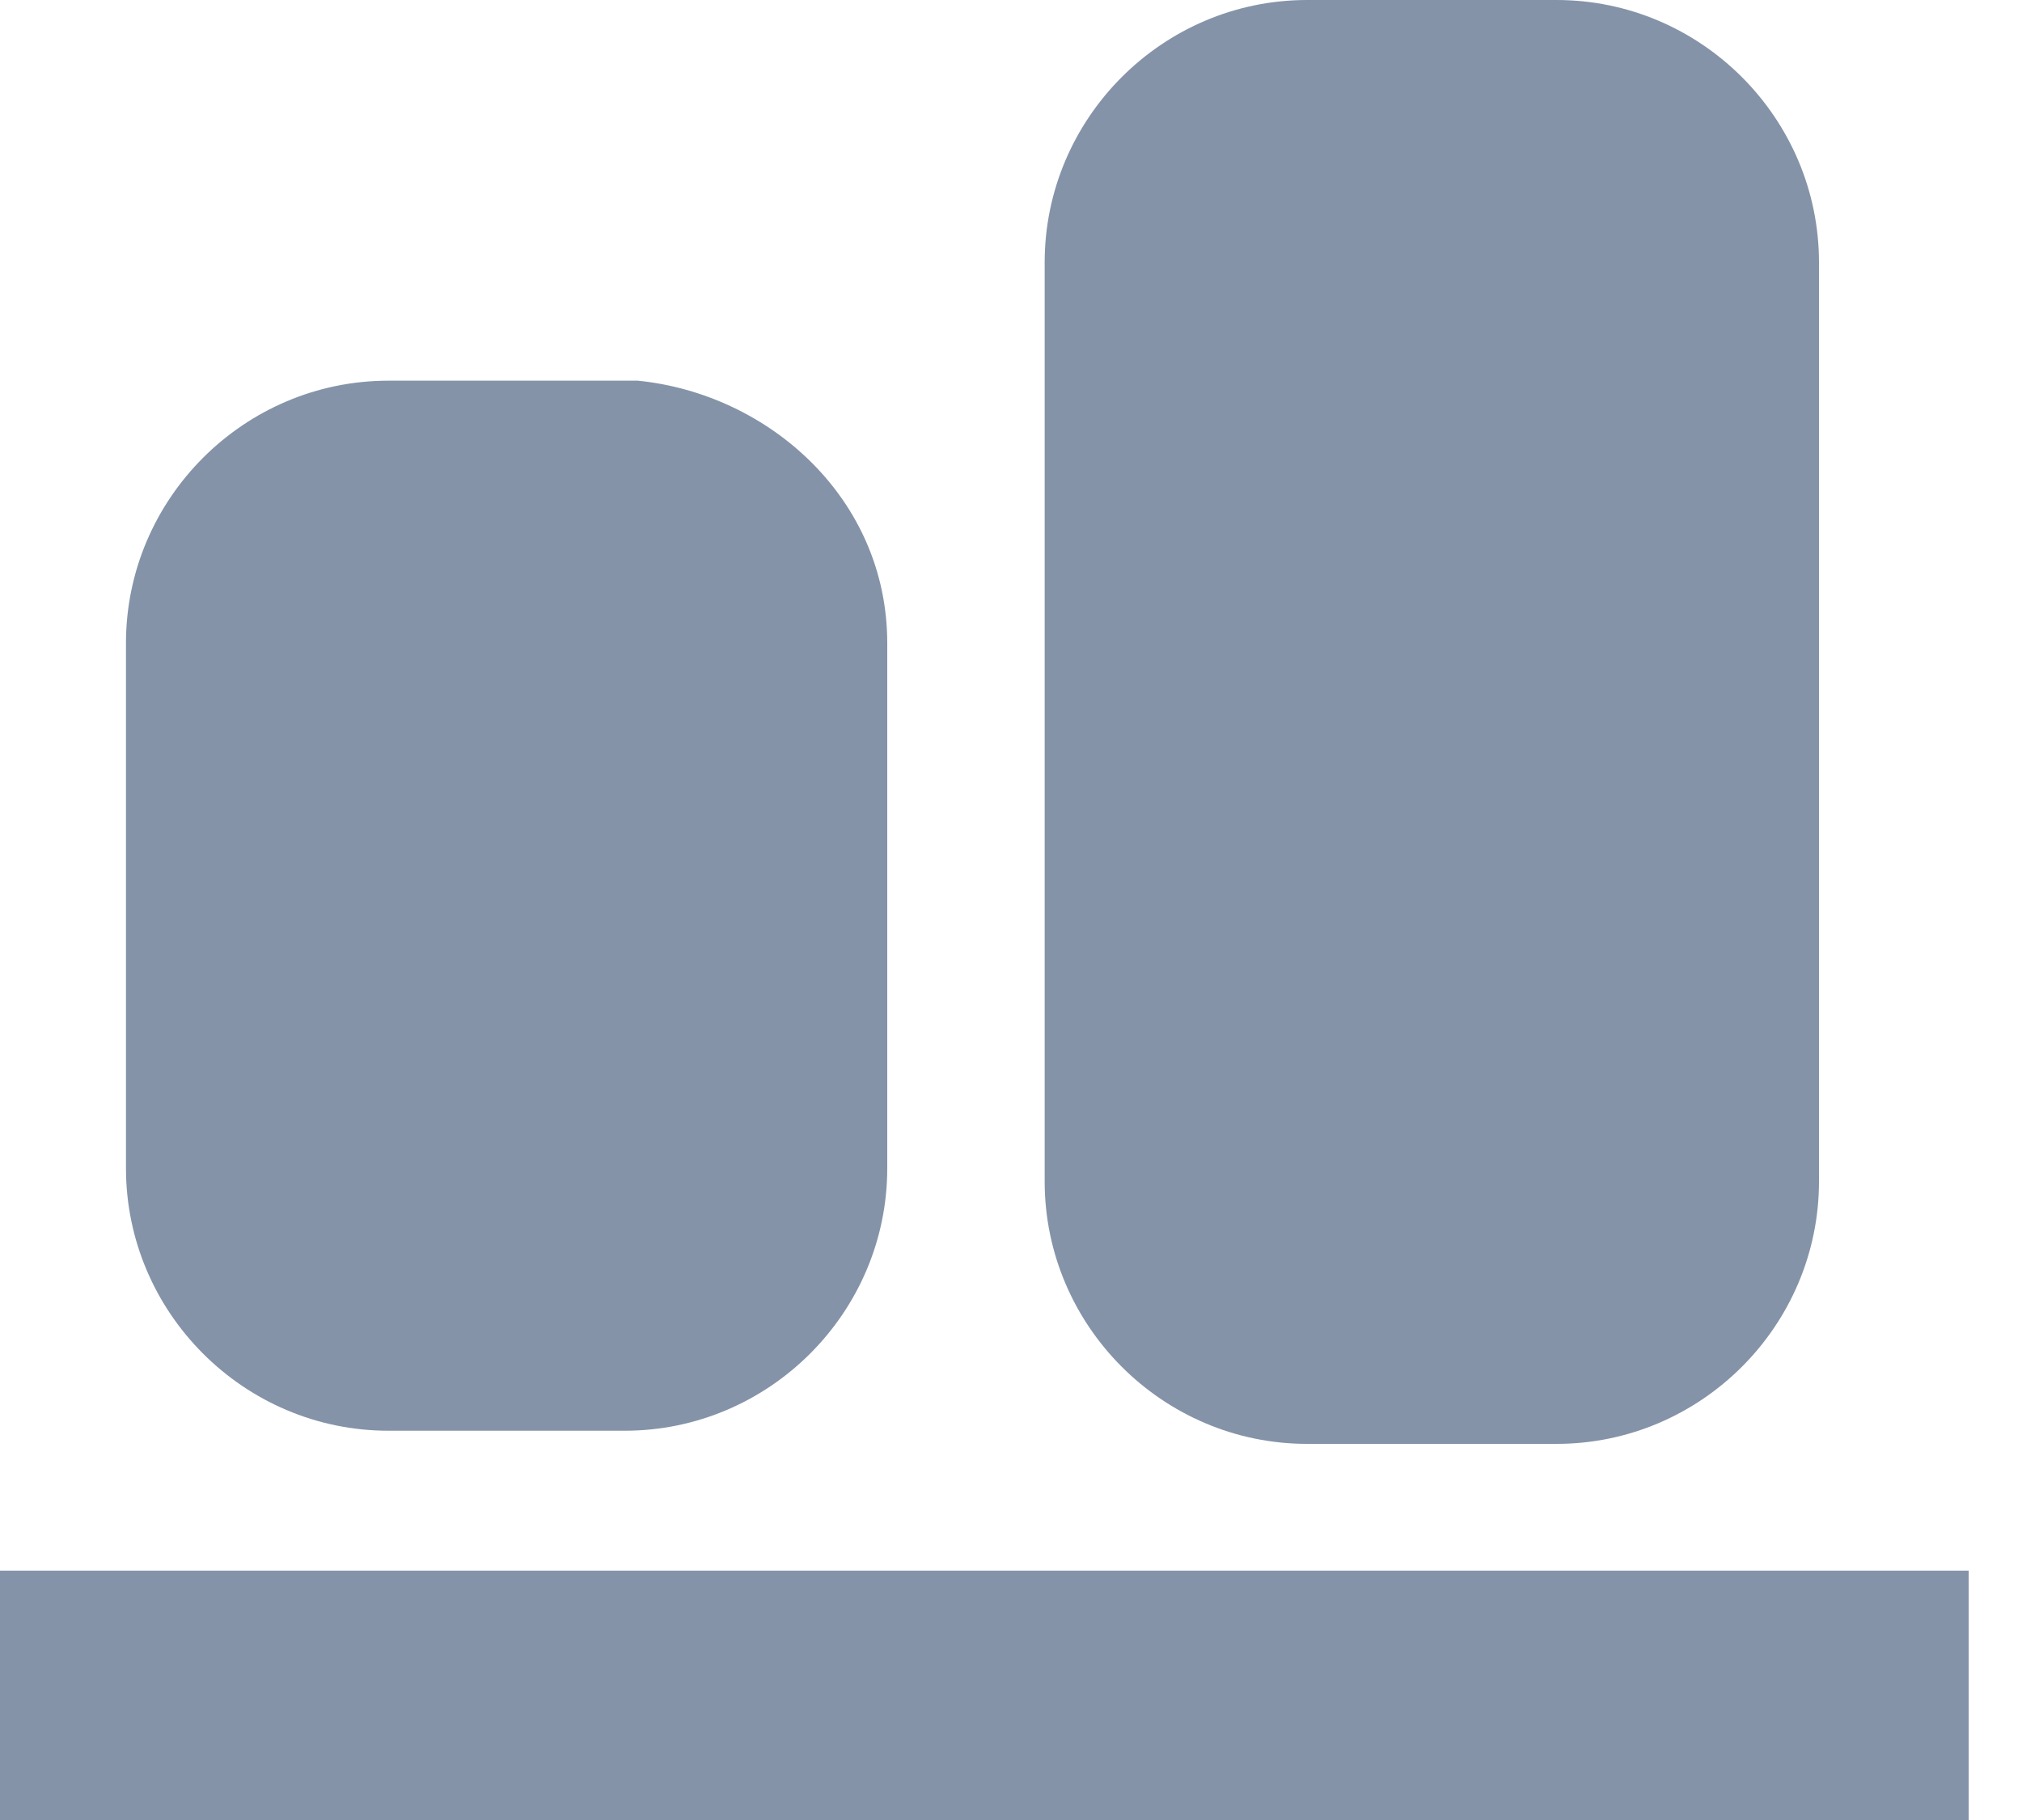 <svg width="20" height="18" viewBox="0 0 20 18" fill="none" xmlns="http://www.w3.org/2000/svg">
<path d="M17.992 2.596V11.684C17.992 13.112 16.824 14.28 15.396 14.28H12.929C11.501 14.28 10.333 13.112 10.333 11.684V2.596C10.333 1.168 11.501 0 12.929 0H15.396C16.824 0 17.992 1.168 17.992 2.596Z" fill="#8493A8"/>
<path d="M8.776 6.361V11.554C8.776 12.982 7.607 14.15 6.179 14.15H3.842C2.414 14.15 1.246 12.982 1.246 11.554V6.361C1.246 4.933 2.414 3.765 3.842 3.765H6.309C7.607 3.895 8.776 4.933 8.776 6.361Z" fill="#8493A8"/>
<path d="M1.1585e-10 15.534L0 18L19.473 18L19.473 15.534L1.1585e-10 15.534Z" fill="#8493A8"/>
</svg>
